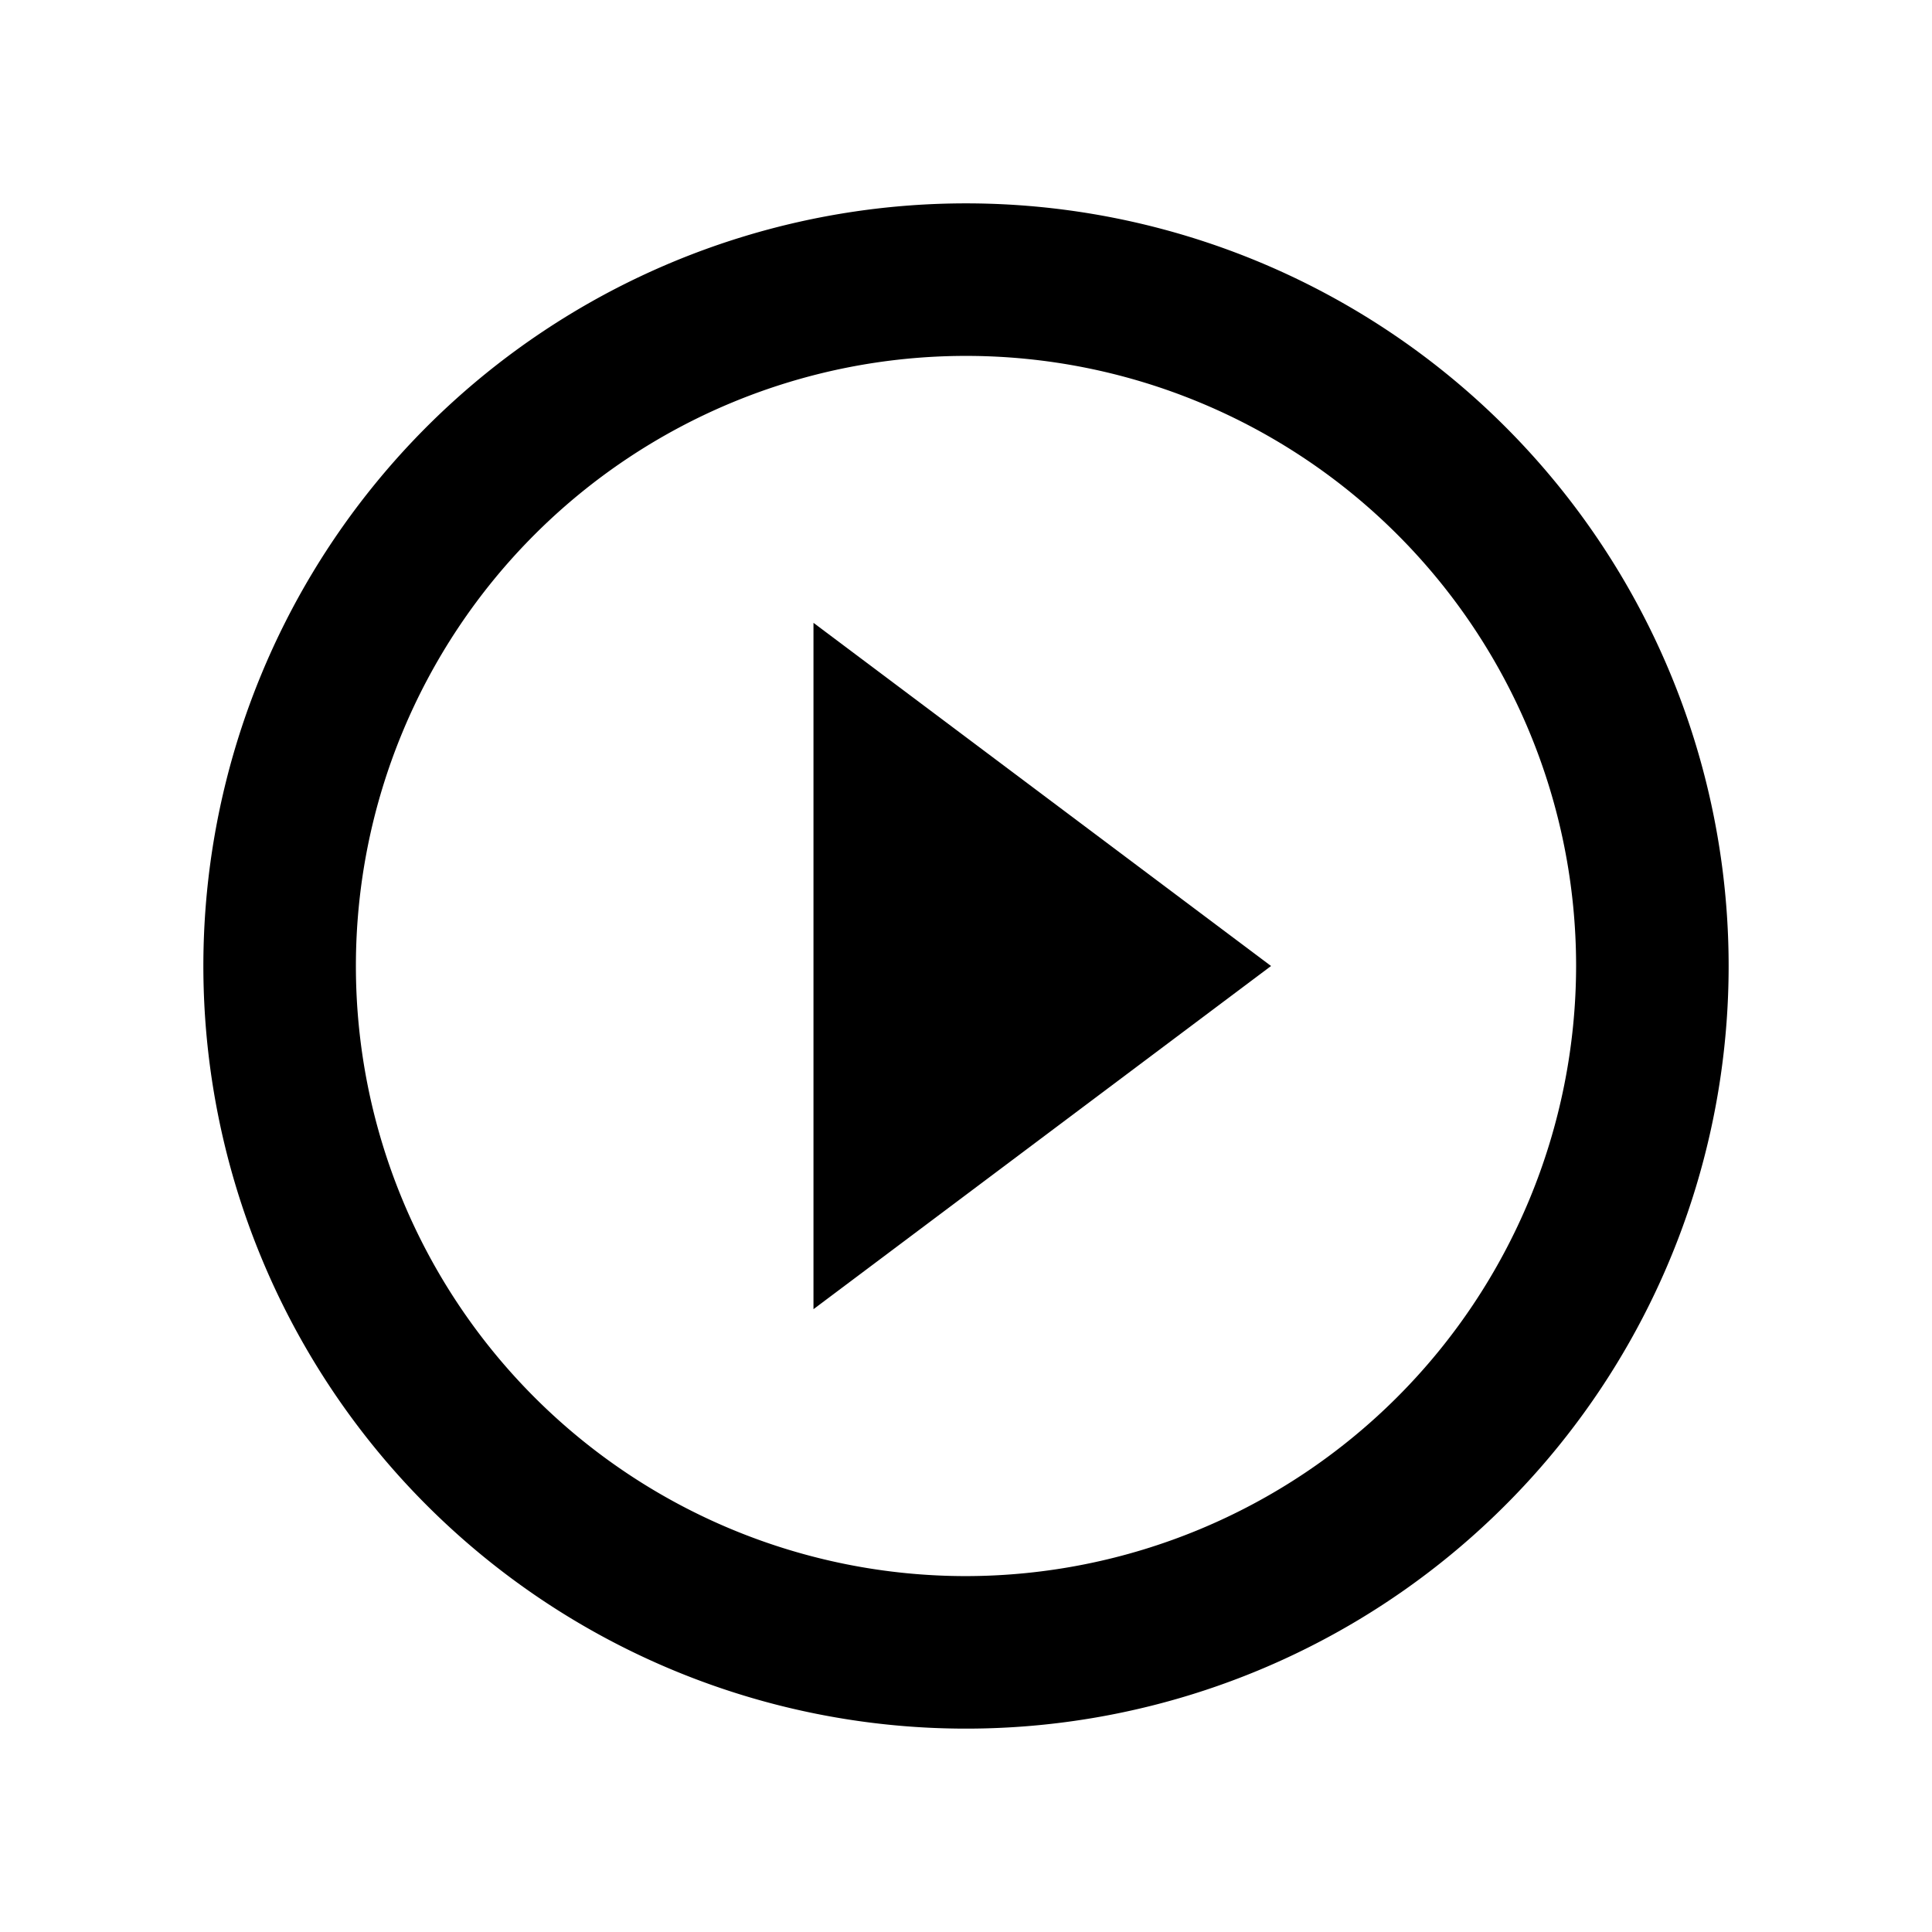 <svg xmlns="http://www.w3.org/2000/svg" width="19" height="19"><path d="M0 0h19v19H0z" fill="none"/><path d="M8 12.875L12.5 9.5 8 6.125zM9.5 2A7.5 7.5 0 1017 9.5 7.5 7.5 0 009.5 2zm0 13.5a6 6 0 116-6 6.008 6.008 0 01-6 6z" fill="currentColor"/></svg>